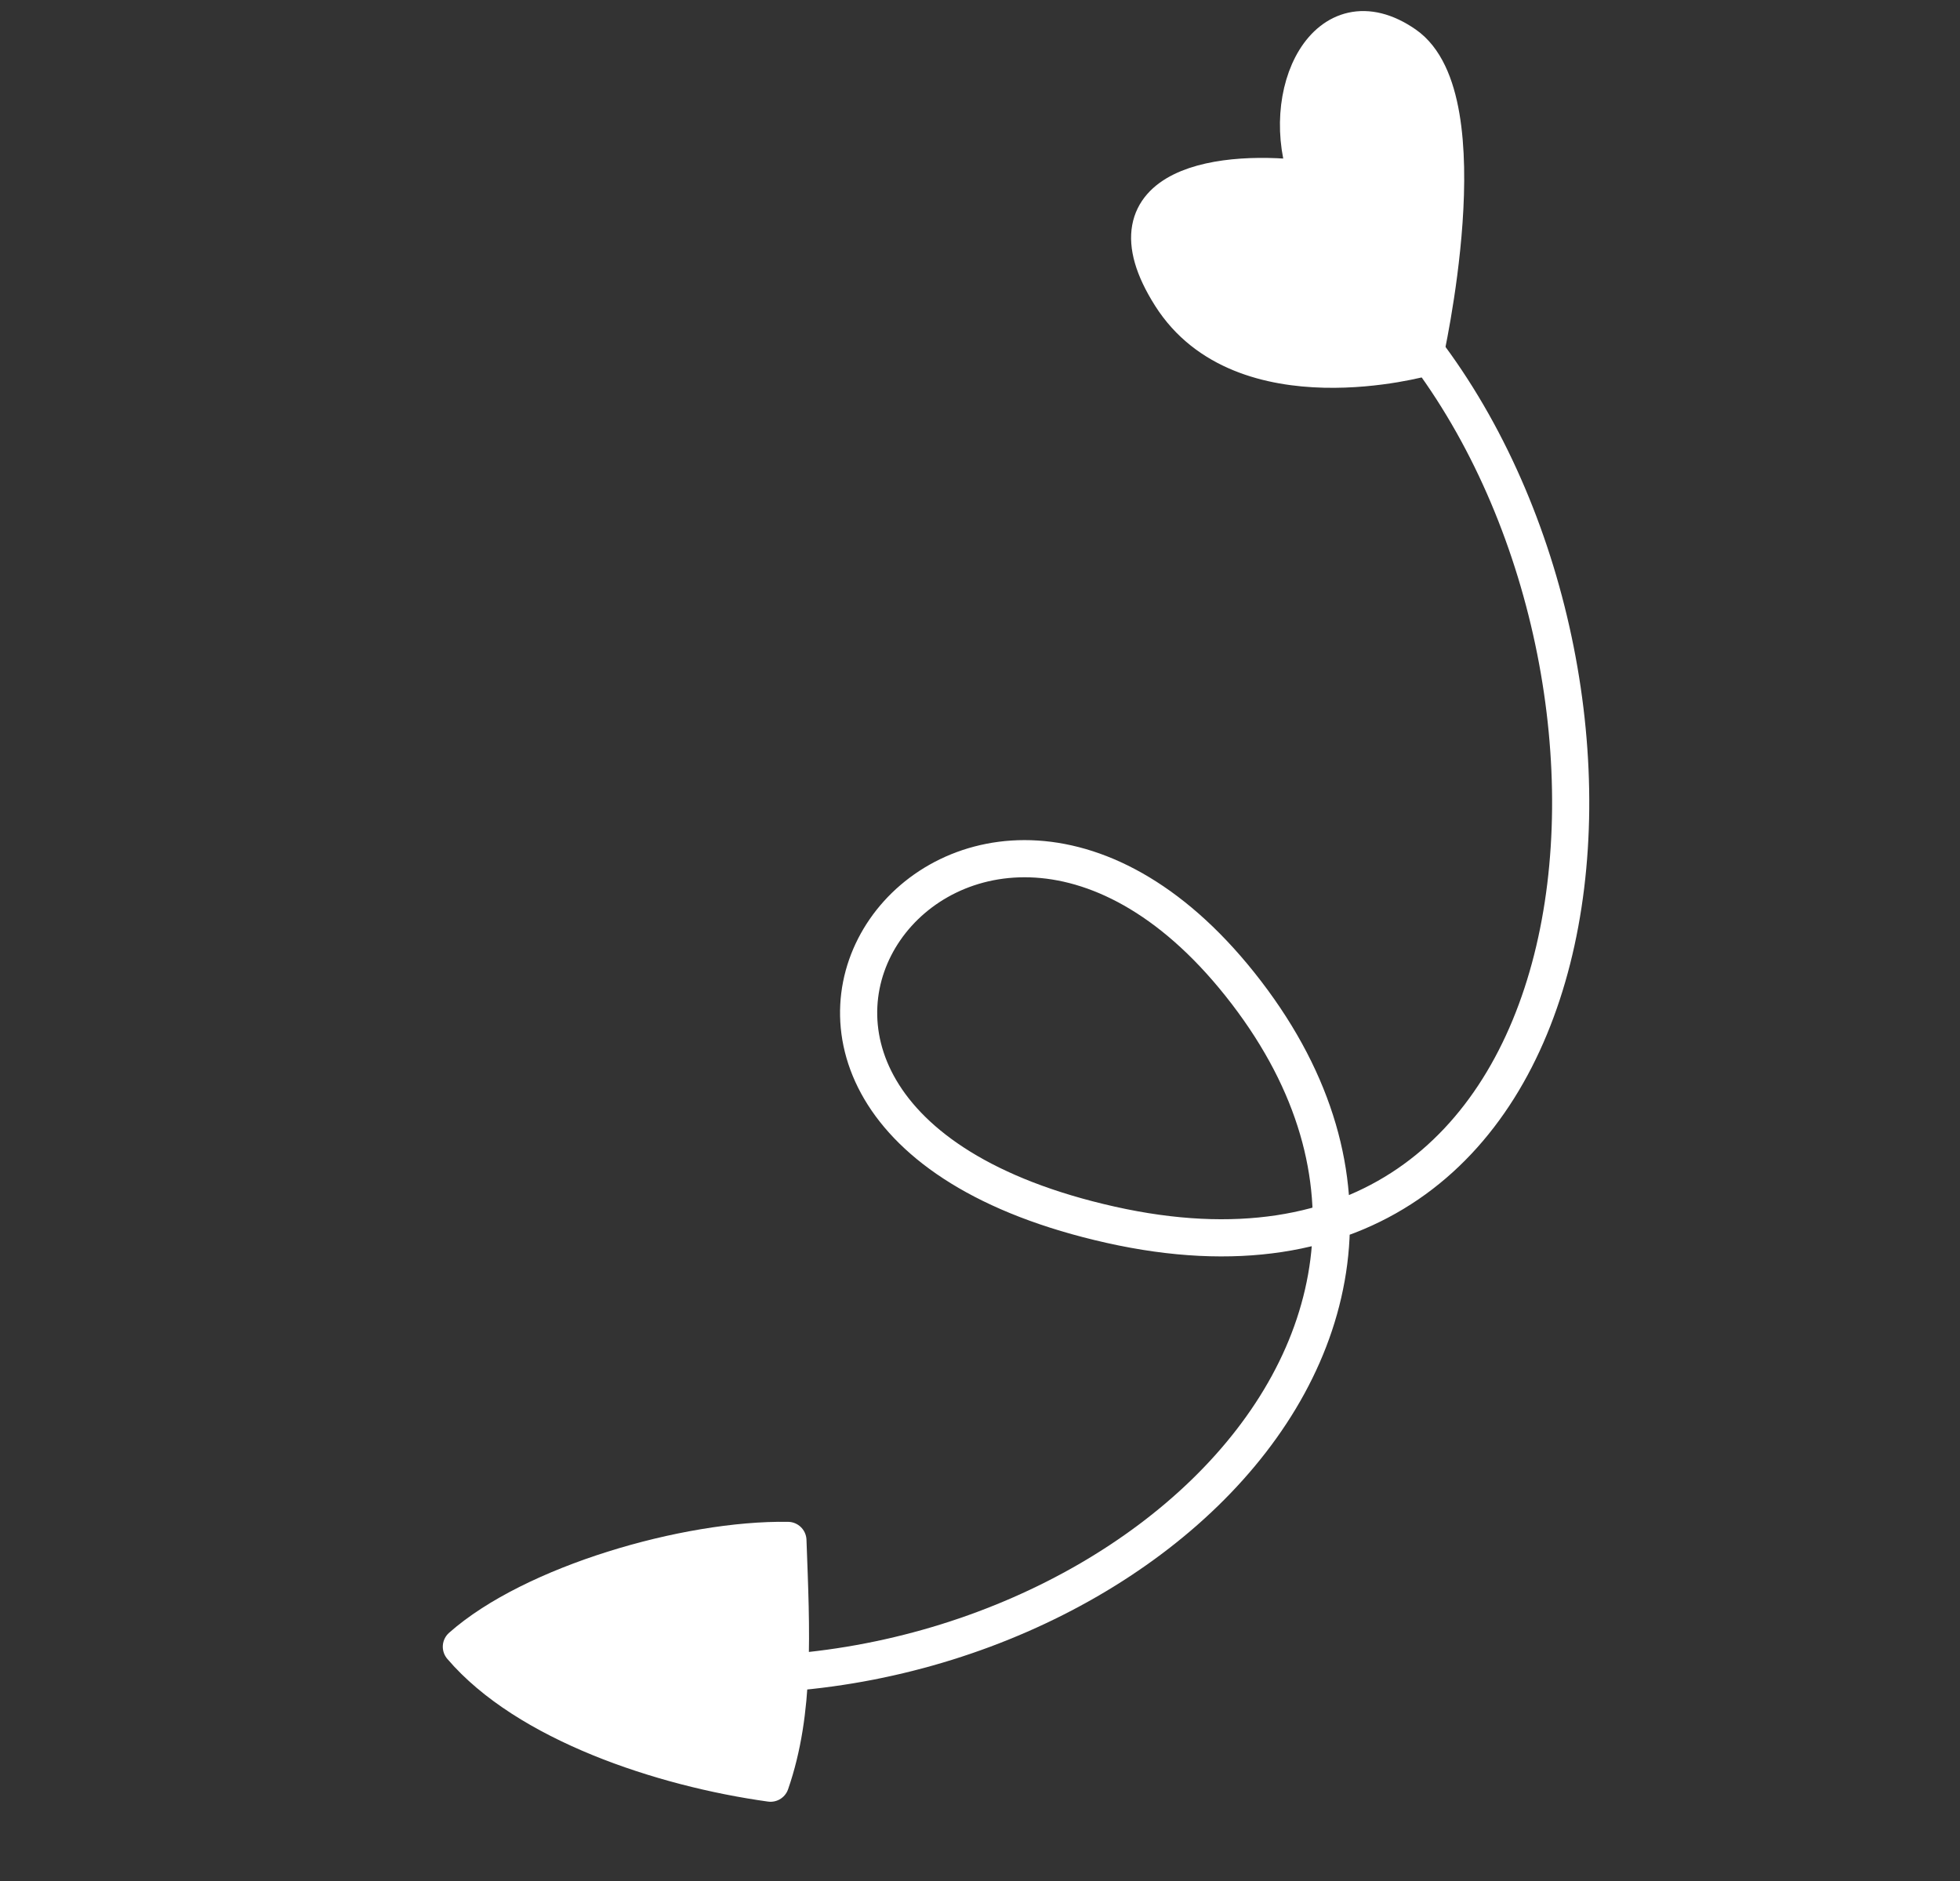 <svg width="99" height="95" viewBox="0 0 99 95" fill="none" xmlns="http://www.w3.org/2000/svg">
<rect x="0" y="0" width="99" height="95" fill="#333333" stroke="none"/>
<path d="M31.619 84.148C53.695 87.72 77.071 68.559 62.957 50.13C48.843 31.701 30.681 56.171 56.105 61.858C81.529 67.546 84.764 35.033 72.209 18.011" stroke="white" stroke-width="1.877" stroke-linecap="round" stroke-linejoin="round"/>
<path fill-rule="evenodd" clip-rule="evenodd" d="M23.304 83.168C26.888 79.993 34.678 77.719 39.797 77.799C39.968 82.44 40.177 86.431 38.92 90.06C33.415 89.296 26.584 87.013 23.304 83.168Z" fill="white" stroke="white" stroke-width="1.877" stroke-linecap="round" stroke-linejoin="round"/>
<path fill-rule="evenodd" clip-rule="evenodd" d="M66.091 9.075C64.453 4.73 67.013 -0.48 70.968 2.257C74.923 4.993 71.941 18.061 71.941 18.061C71.941 18.061 62.762 20.655 59.139 14.945C55.516 9.234 61.925 8.499 66.091 9.075Z" fill="white" stroke="white" stroke-width="1.877" stroke-linecap="round" stroke-linejoin="round"/>
</svg>
